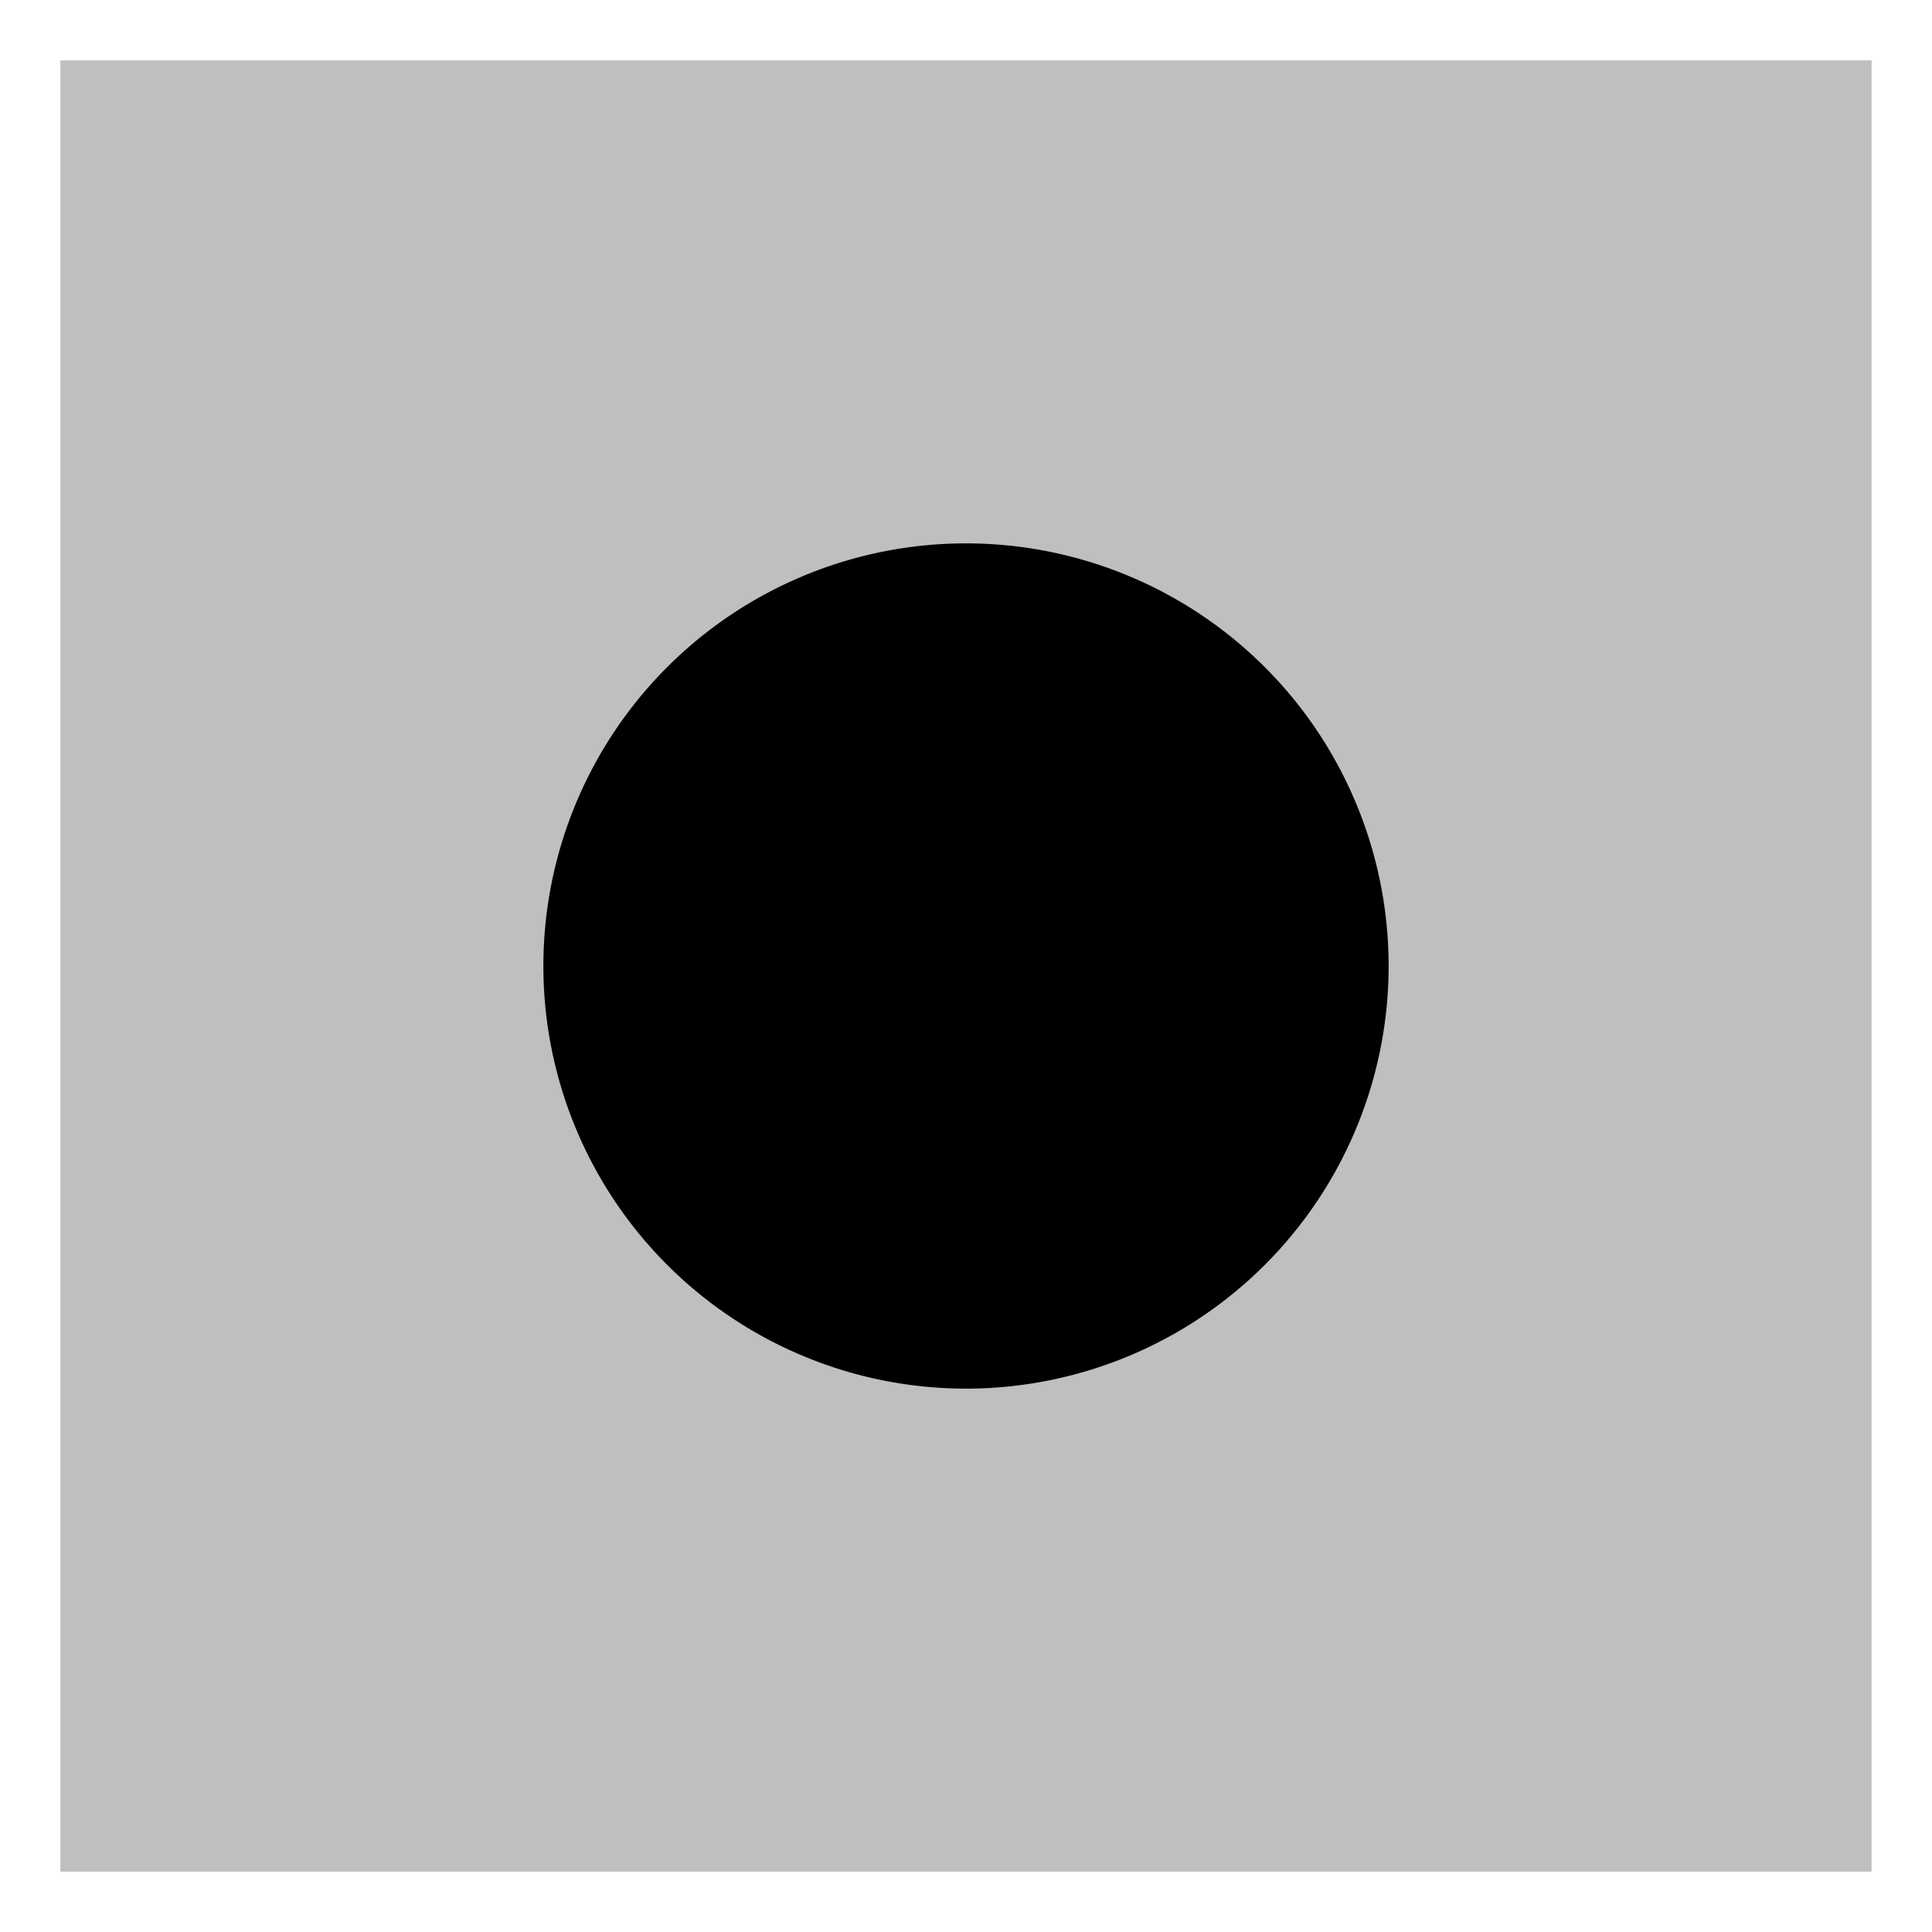 <svg xmlns="http://www.w3.org/2000/svg" viewBox="0 0 512 512">
  <rect width="480" height="480" x="16" y="16" fill="currentColor" class="ci-secondary" opacity="0.25"/>
  <path fill="currentColor" d="M256,144A112,112,0,0,0,144,256h0a112,112,0,0,0,224,0h0A112,112,0,0,0,256,144Z" class="ci-primary"/>
</svg>
